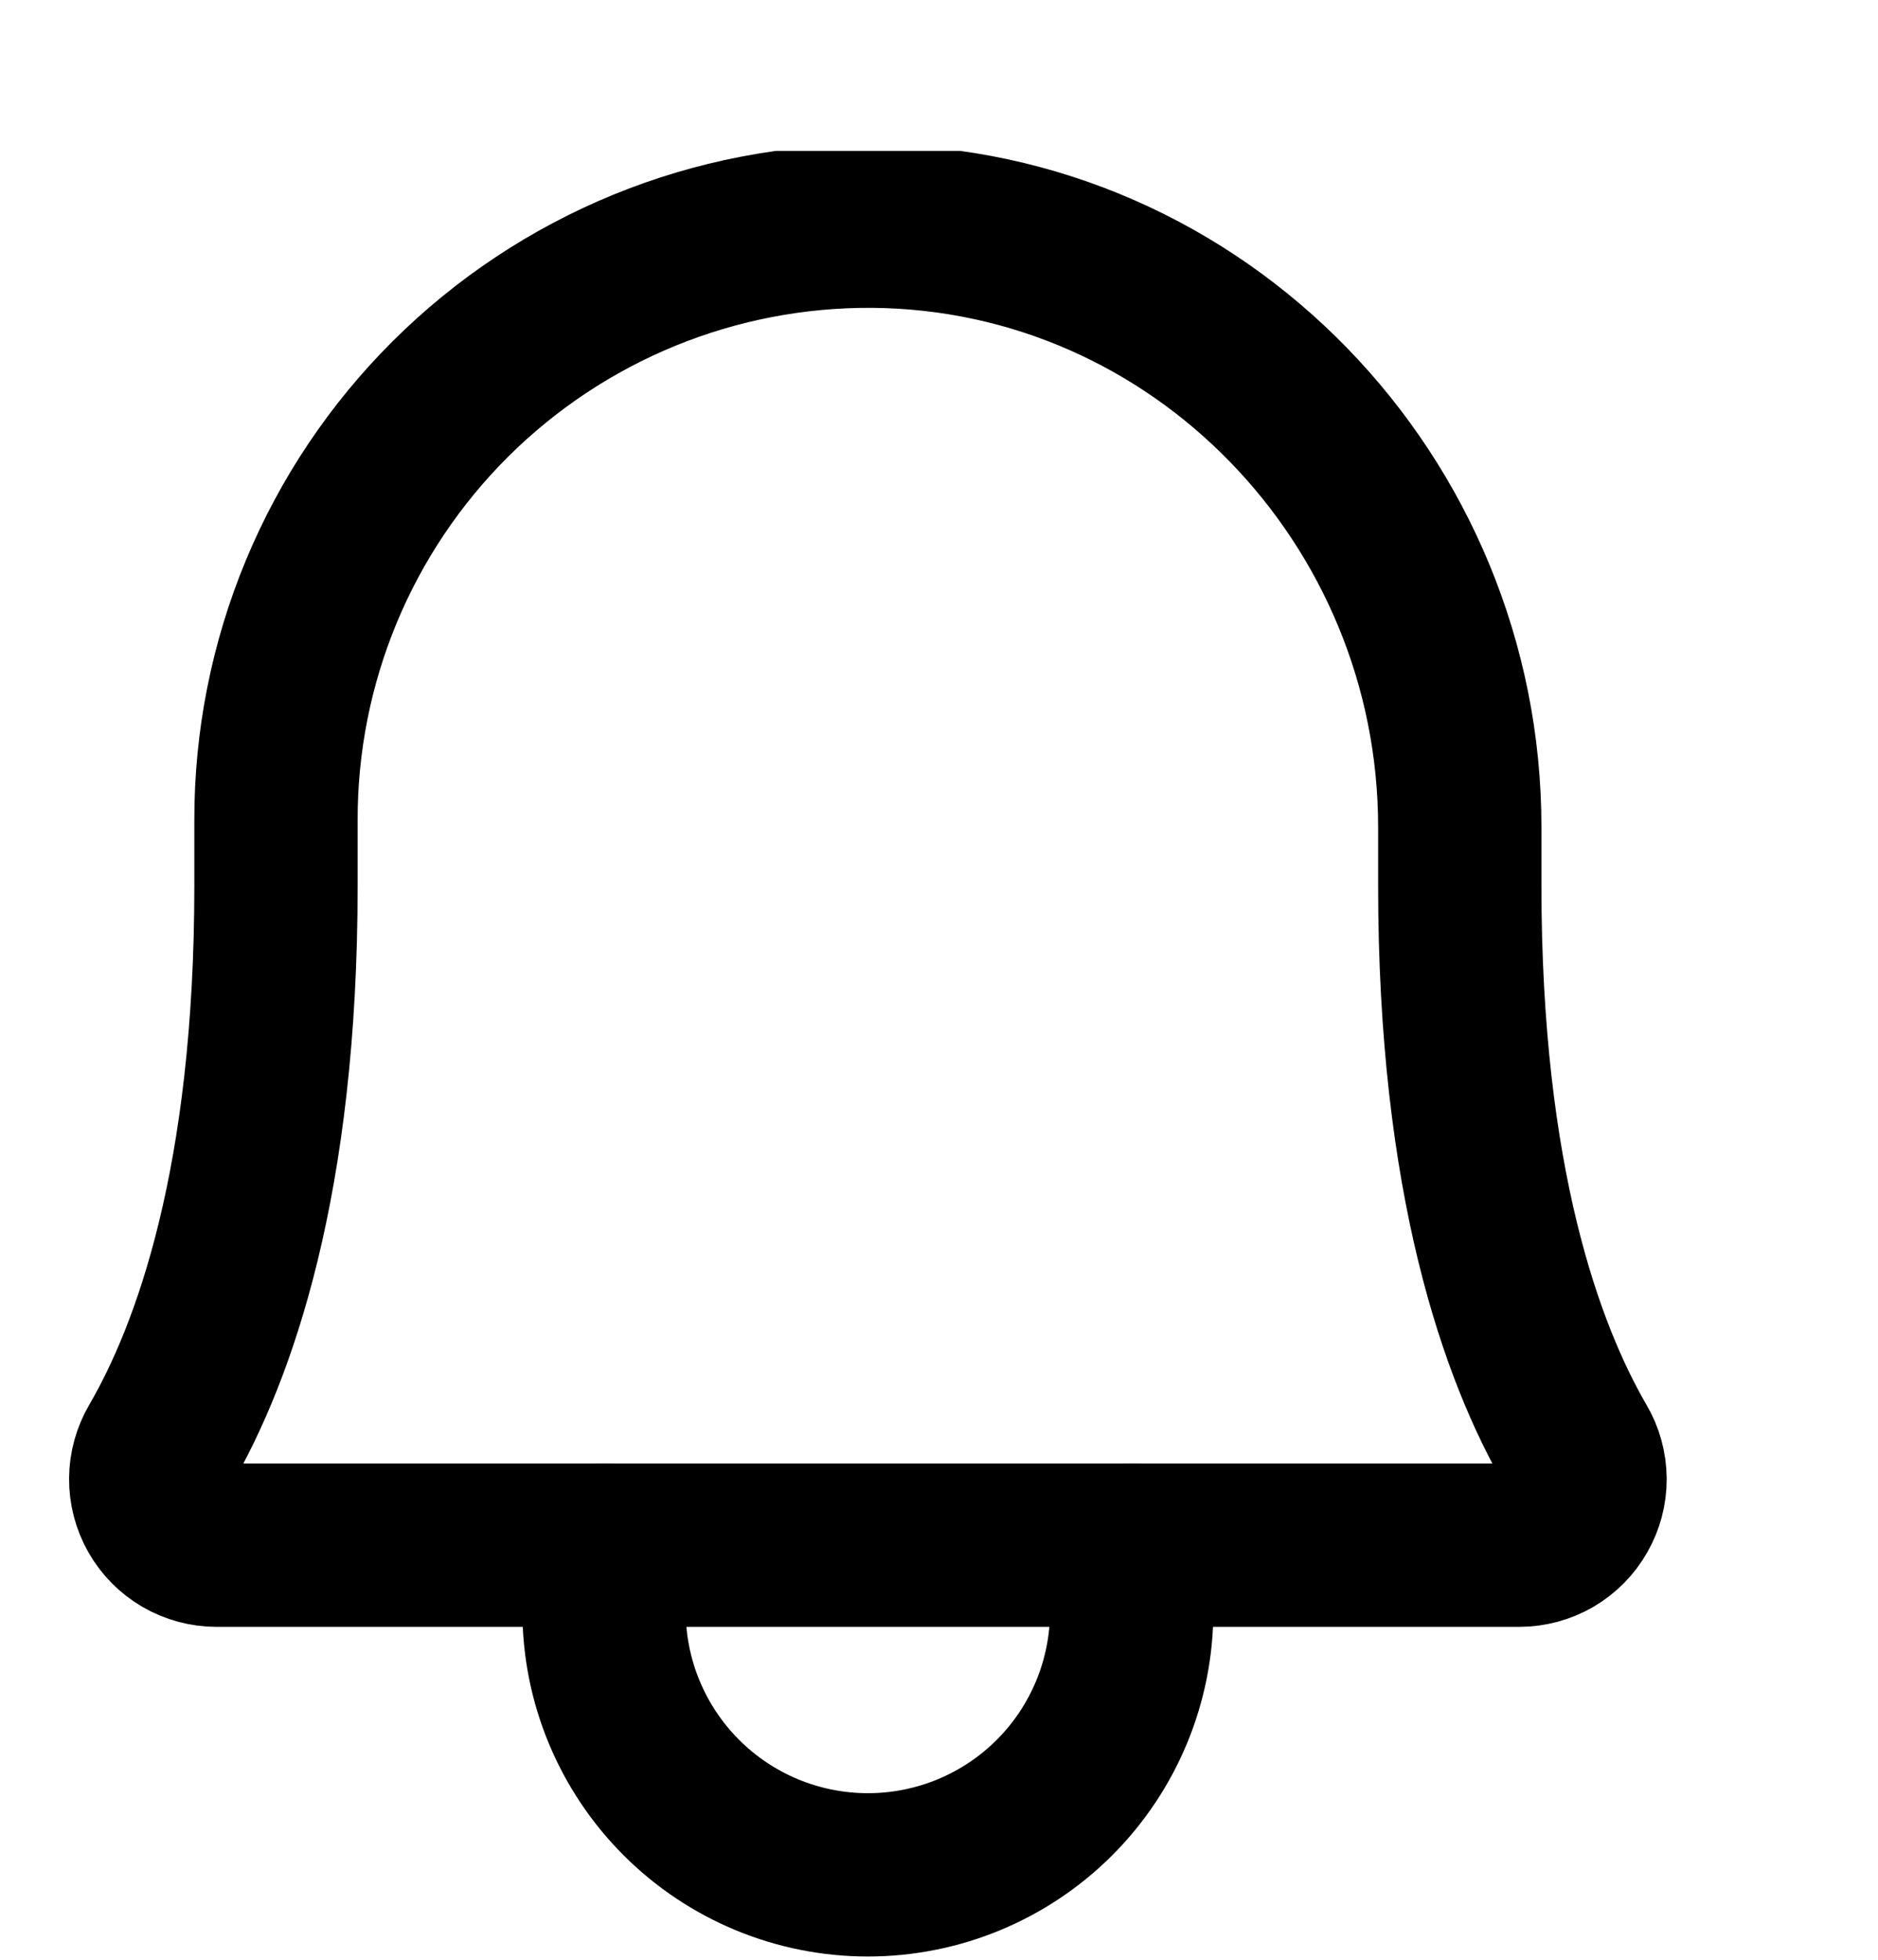 <svg width="23" height="24" viewBox="0 0 23 24" fill="none" xmlns="http://www.w3.org/2000/svg">
    <g clip-path="url(#clip0_9229_196006)">
        <path d="M3.38 10.039C3.379 9.081 3.567 8.132 3.934 7.247C4.301 6.362 4.84 5.559 5.519 4.883C6.198 4.208 7.004 3.673 7.89 3.31C8.777 2.947 9.726 2.764 10.684 2.77C14.681 2.799 17.878 6.122 17.878 10.13V10.846C17.878 14.462 18.635 16.561 19.301 17.708C19.373 17.83 19.411 17.969 19.412 18.111C19.413 18.253 19.376 18.393 19.305 18.516C19.235 18.64 19.133 18.742 19.011 18.814C18.888 18.885 18.748 18.923 18.606 18.923H2.651C2.509 18.923 2.37 18.885 2.247 18.814C2.124 18.742 2.023 18.64 1.952 18.516C1.882 18.393 1.845 18.253 1.846 18.111C1.847 17.969 1.885 17.83 1.957 17.707C2.623 16.561 3.38 14.462 3.38 10.846L3.38 10.039Z" stroke="currentColor" stroke-width="2" stroke-linecap="round" stroke-linejoin="round"/>
        <path d="M7.398 18.922V19.73C7.398 20.586 7.739 21.408 8.345 22.014C8.951 22.62 9.772 22.96 10.629 22.96C11.486 22.96 12.308 22.62 12.914 22.014C13.52 21.408 13.86 20.586 13.86 19.73V18.922" stroke="currentColor" stroke-width="2" stroke-linecap="round" stroke-linejoin="round"/>
    </g>
    <defs>
        <clipPath id="clip0_9229_196006">
            <rect width="22.154" height="22.154" fill="white" transform="translate(0 1.848)"/>
        </clipPath>
    </defs>
</svg>

